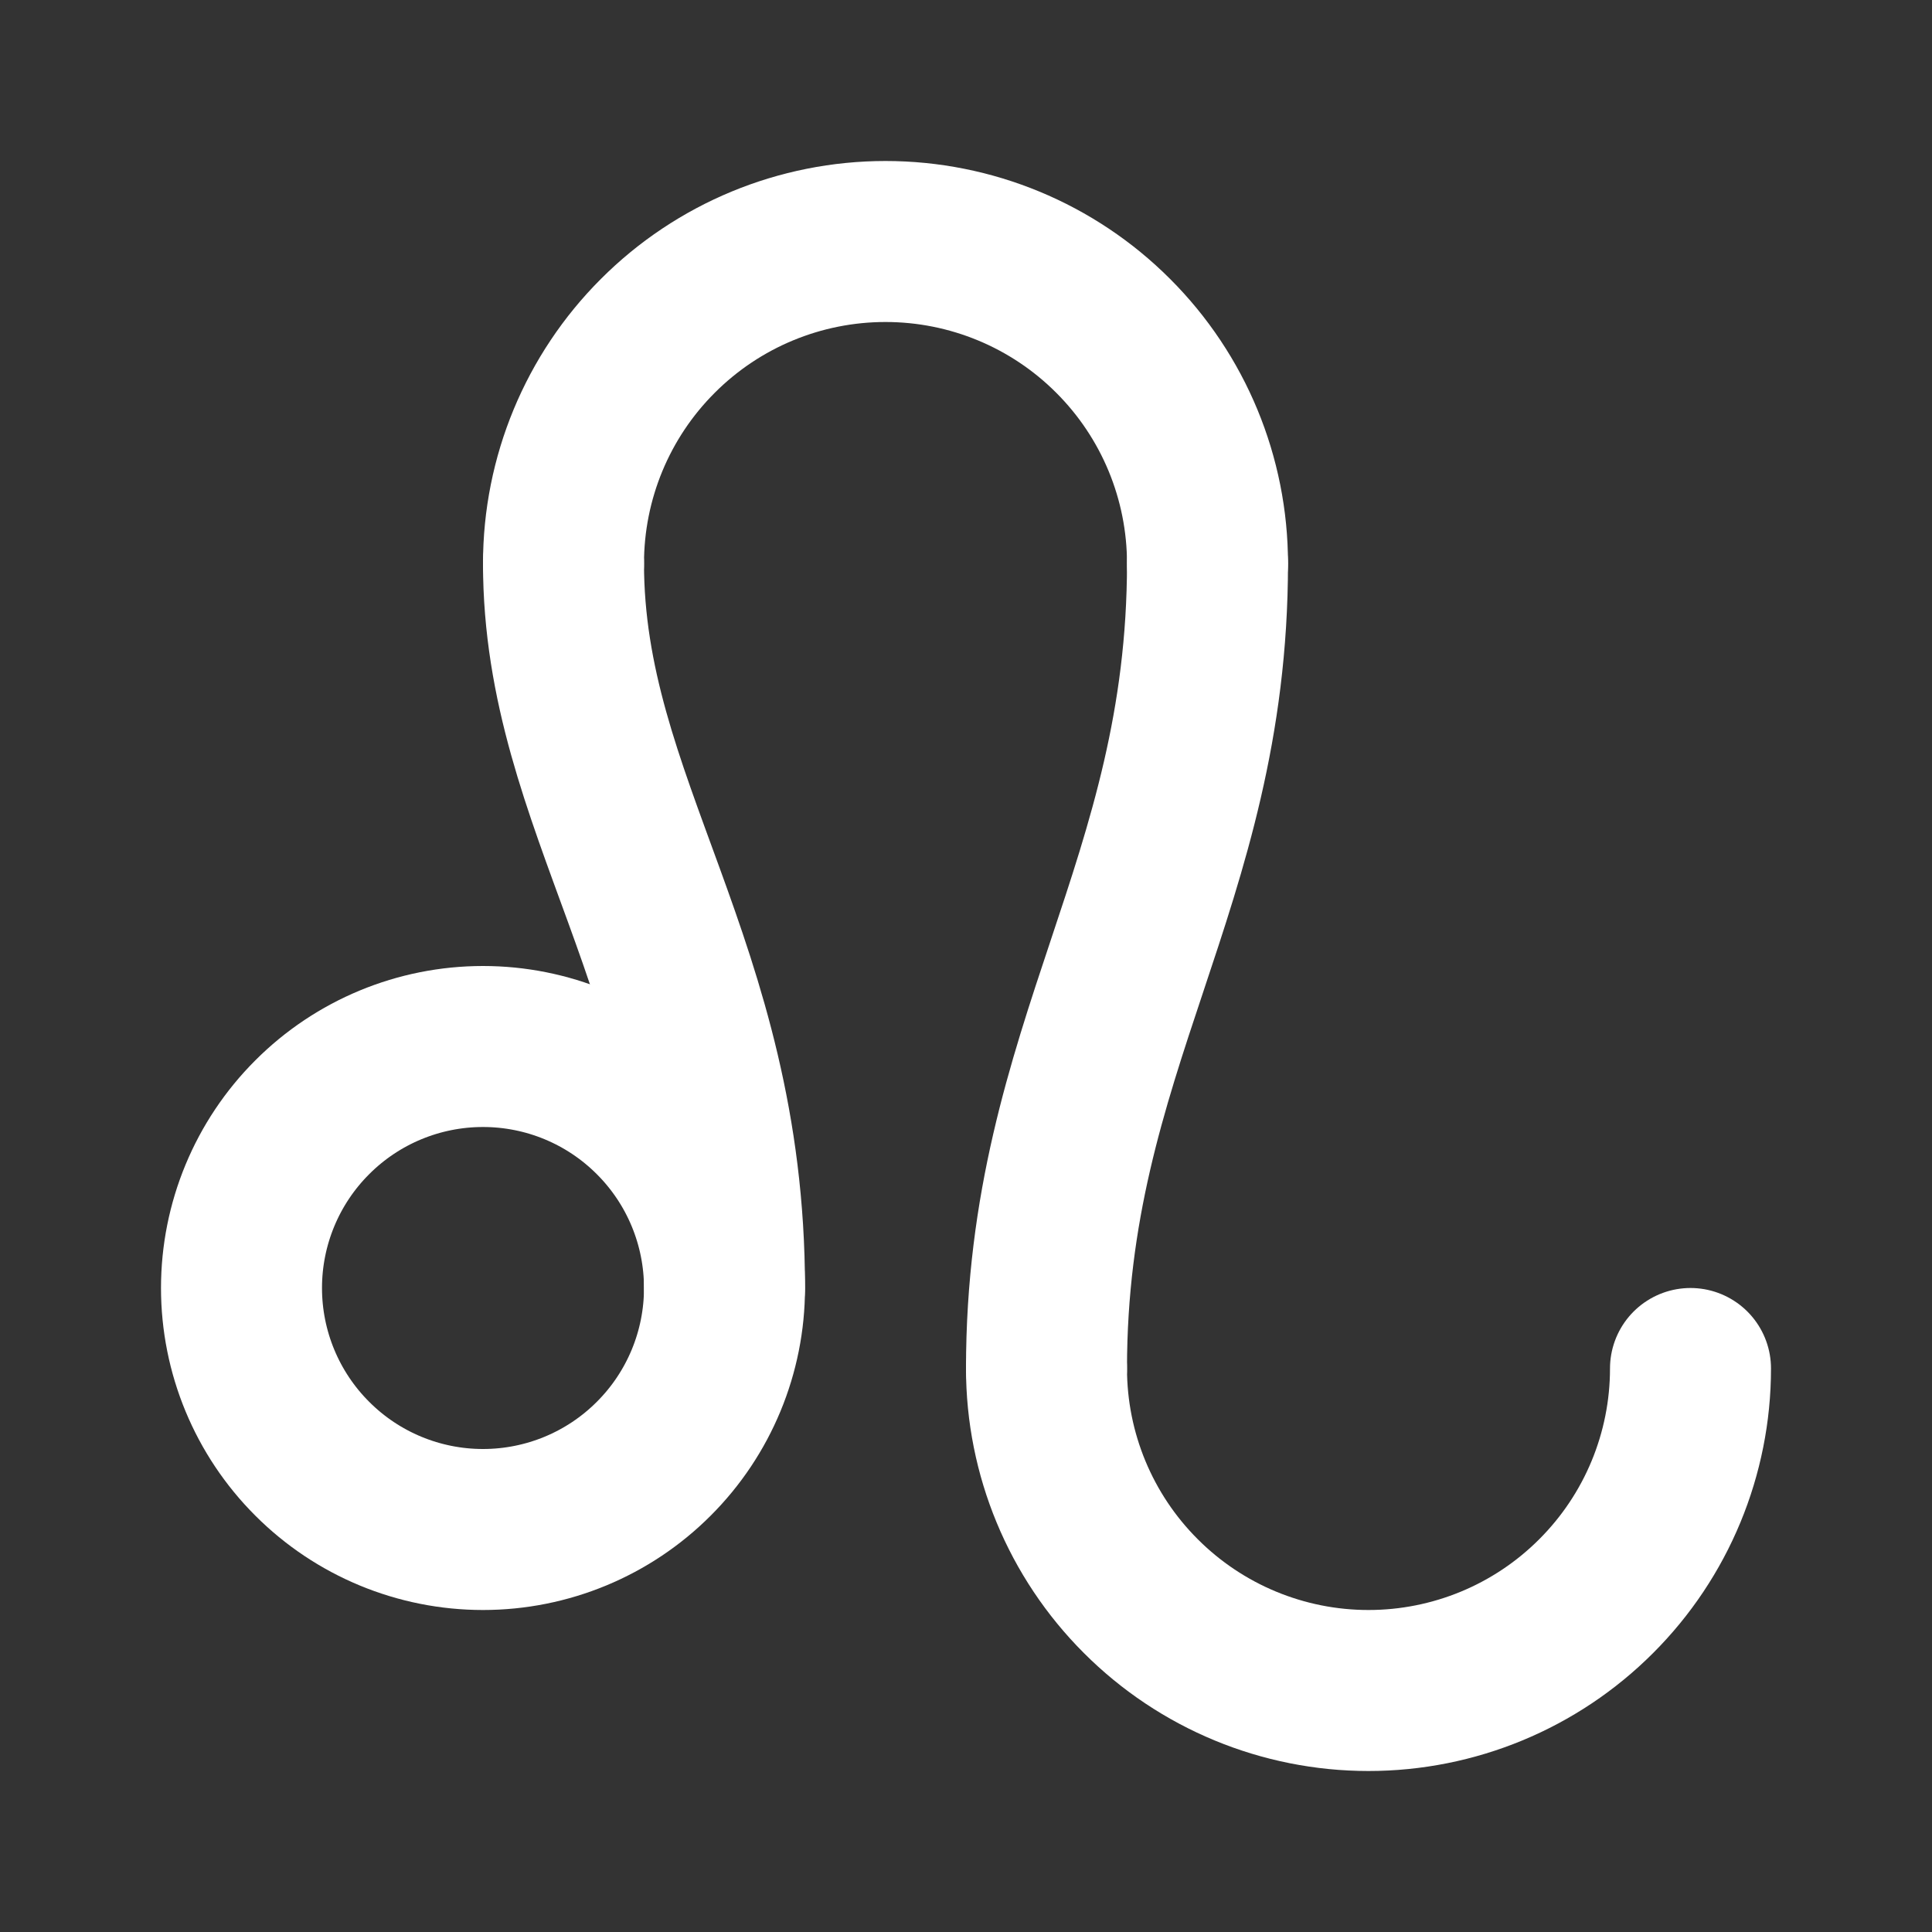 <svg width="24" height="24" viewBox="0 0 24 24" fill="none" xmlns="http://www.w3.org/2000/svg">
<rect x="0" y="0" width="24" height="24" fill="#333333" stroke="none"/>
<path d="M13 17C13 18.061 13.421 19.078 14.172 19.828C14.922 20.579 15.939 21 17 21C18.061 21 19.078 20.579 19.828 19.828C20.579 19.078 21 18.061 21 17" stroke="white" stroke-width="2" stroke-linecap="round" stroke-linejoin="round"/>
<path d="M6 19C6.796 19 7.559 18.684 8.121 18.121C8.684 17.559 9 16.796 9 16C9 15.204 8.684 14.441 8.121 13.879C7.559 13.316 6.796 13 6 13C5.204 13 4.441 13.316 3.879 13.879C3.316 14.441 3 15.204 3 16C3 16.796 3.316 17.559 3.879 18.121C4.441 18.684 5.204 19 6 19V19Z" stroke="white" stroke-width="2" stroke-linecap="round" stroke-linejoin="round"/>
<path d="M15 7C15 5.939 14.579 4.922 13.828 4.172C13.078 3.421 12.061 3 11 3C9.939 3 8.922 3.421 8.172 4.172C7.421 4.922 7 5.939 7 7" stroke="white" stroke-width="2" stroke-linecap="round" stroke-linejoin="round"/>
<path d="M7 7C7 10 9 12 9 16" stroke="white" stroke-width="2" stroke-linecap="round" stroke-linejoin="round"/>
<path d="M15 7C15 11 13 13 13 17" stroke="white" stroke-width="2" stroke-linecap="round" stroke-linejoin="round"/>
</svg>
